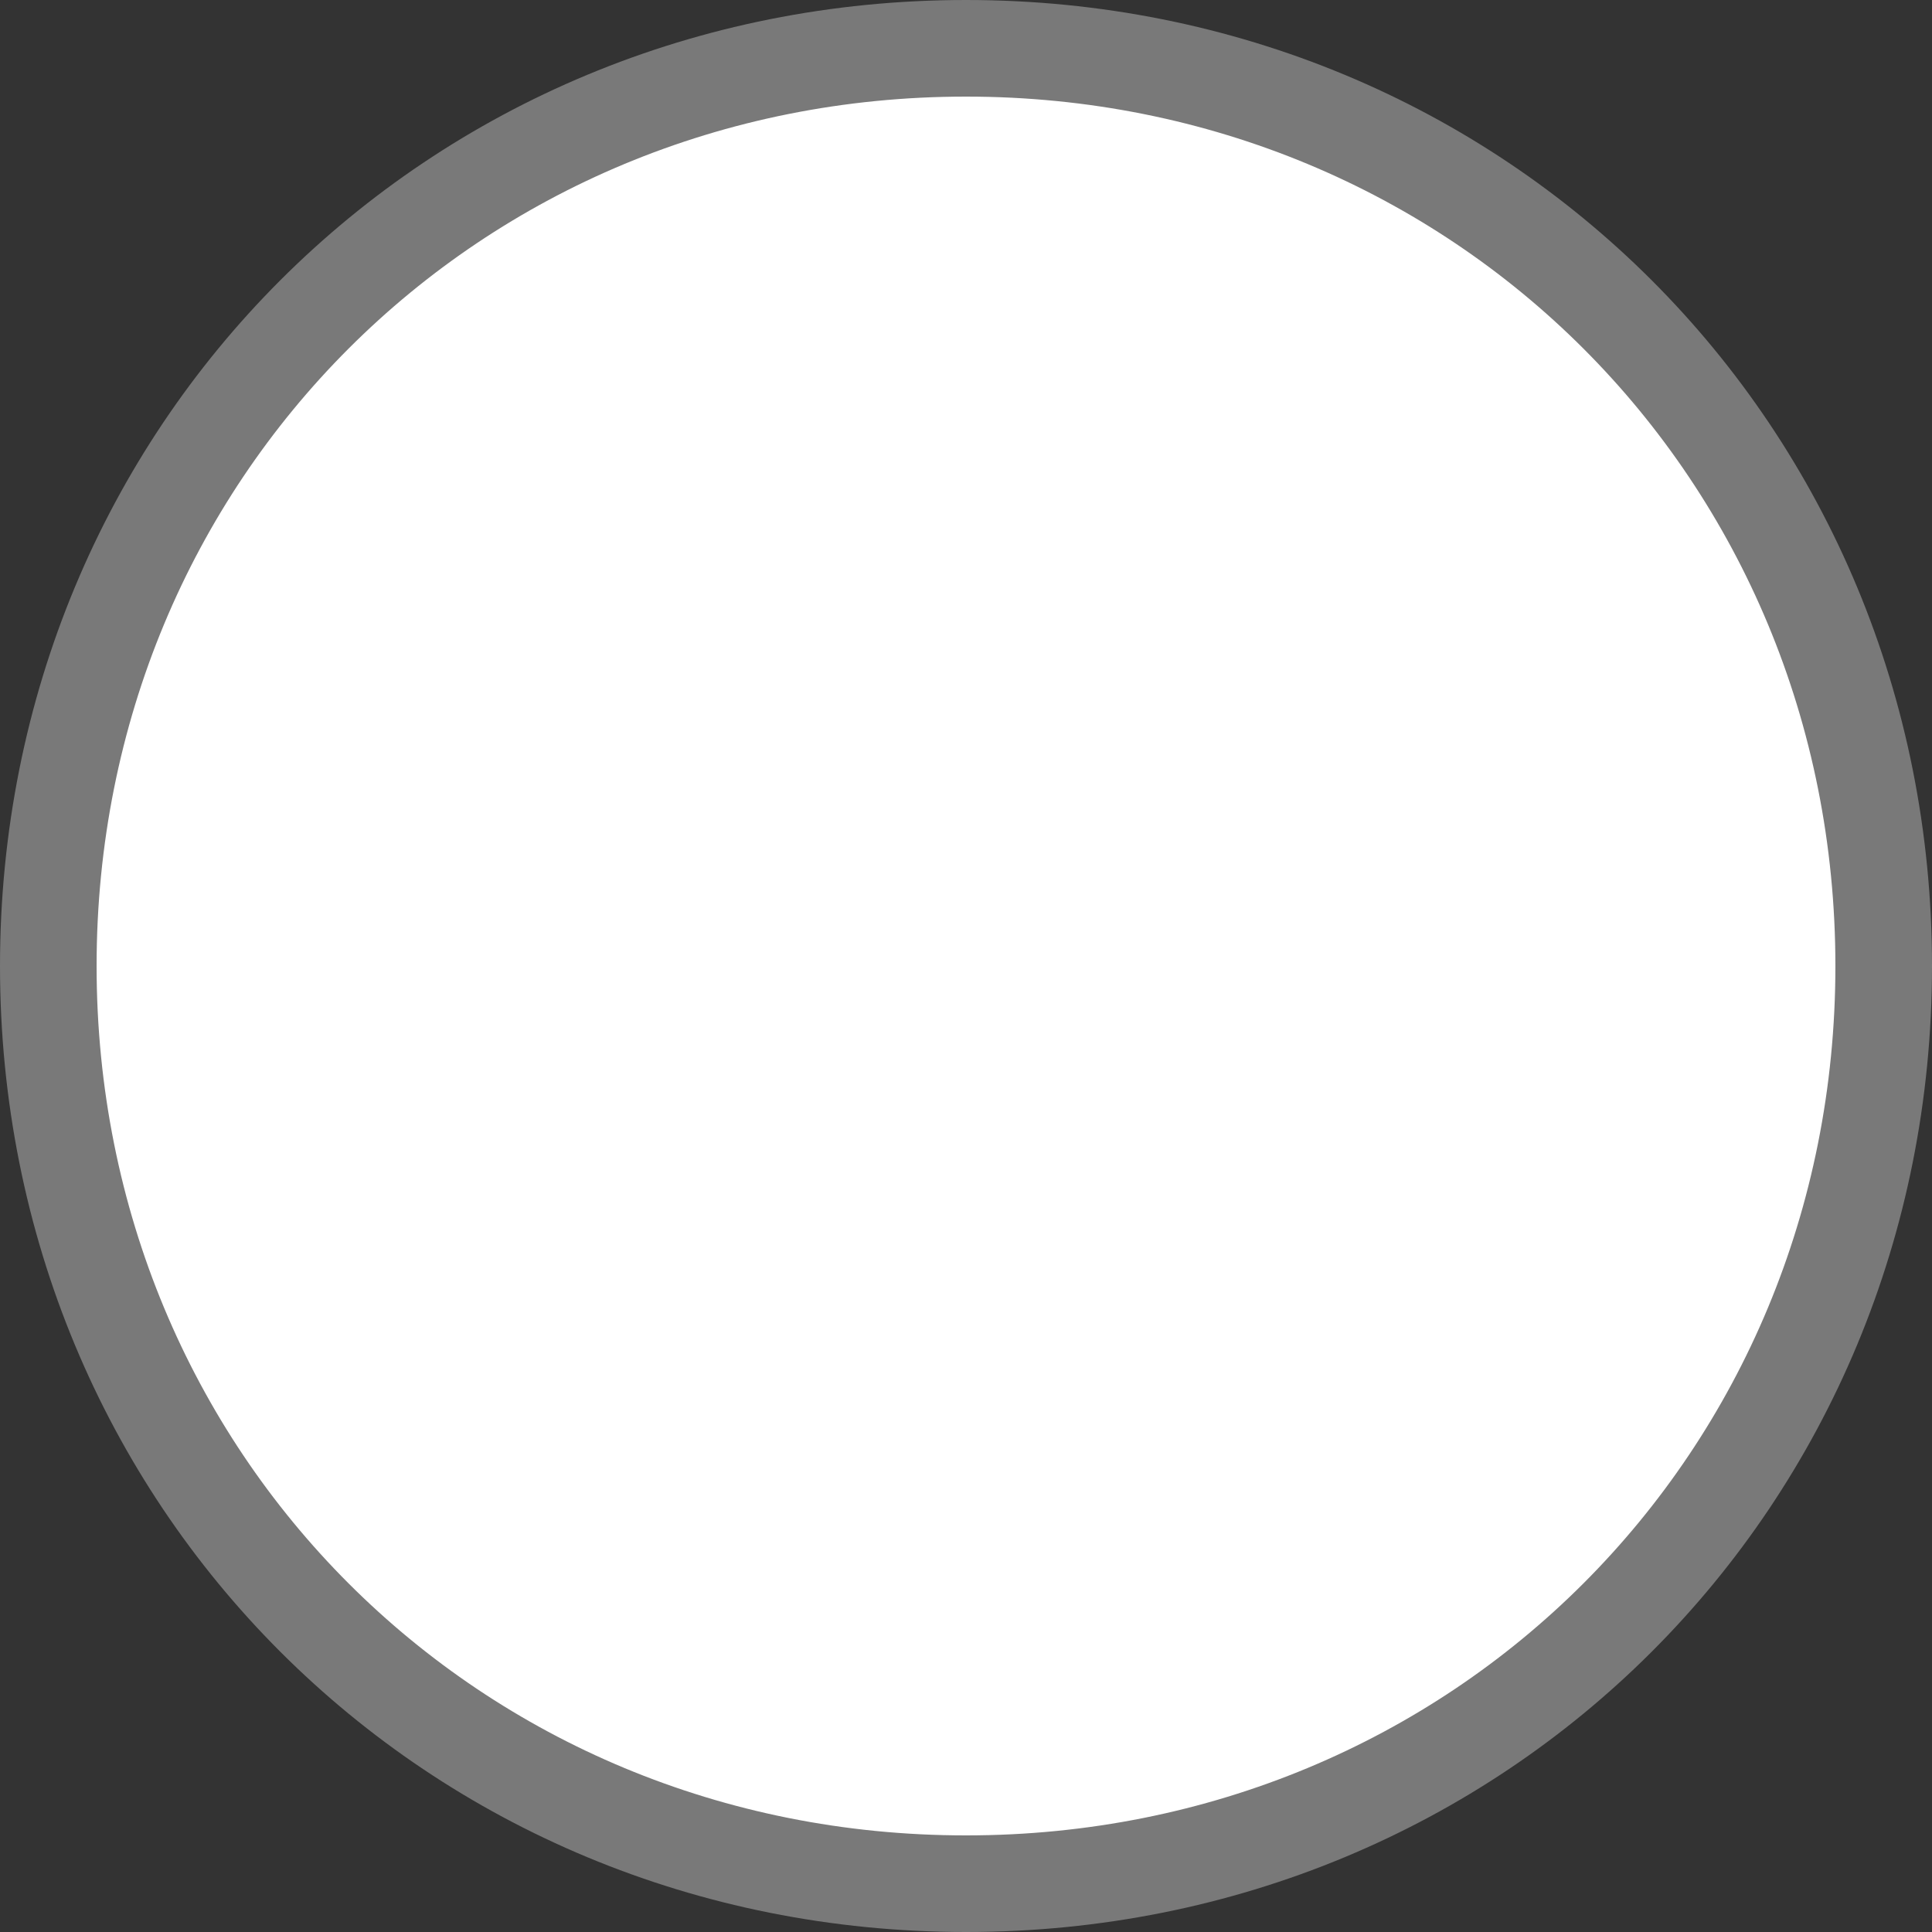 ﻿<?xml version="1.0" encoding="utf-8"?>
<svg version="1.1" xmlns:xlink="http://www.w3.org/1999/xlink" width="40px" height="40px" xmlns="http://www.w3.org/2000/svg">
  <rect width="100%" height="100%" fill="#333333" stroke="none"/>
  <g transform="matrix(1 0 0 1 -1058 -551 )">
    <path d="M 1078 552  C 1088.64 552  1097 560.36  1097 571  C 1097 581.64  1088.64 590  1078 590  C 1067.36 590  1059 581.64  1059 571  C 1059 560.36  1067.36 552  1078 552  Z " fill-rule="nonzero" fill="#ffffff" stroke="none" />
    <path d="M 1078 552  C 1088.64 552  1097 560.36  1097 571  C 1097 581.64  1088.64 590  1078 590  C 1067.36 590  1059 581.64  1059 571  C 1059 560.36  1067.36 552  1078 552  Z " stroke-width="2" stroke="#797979" fill="none" />
  </g>
</svg>
